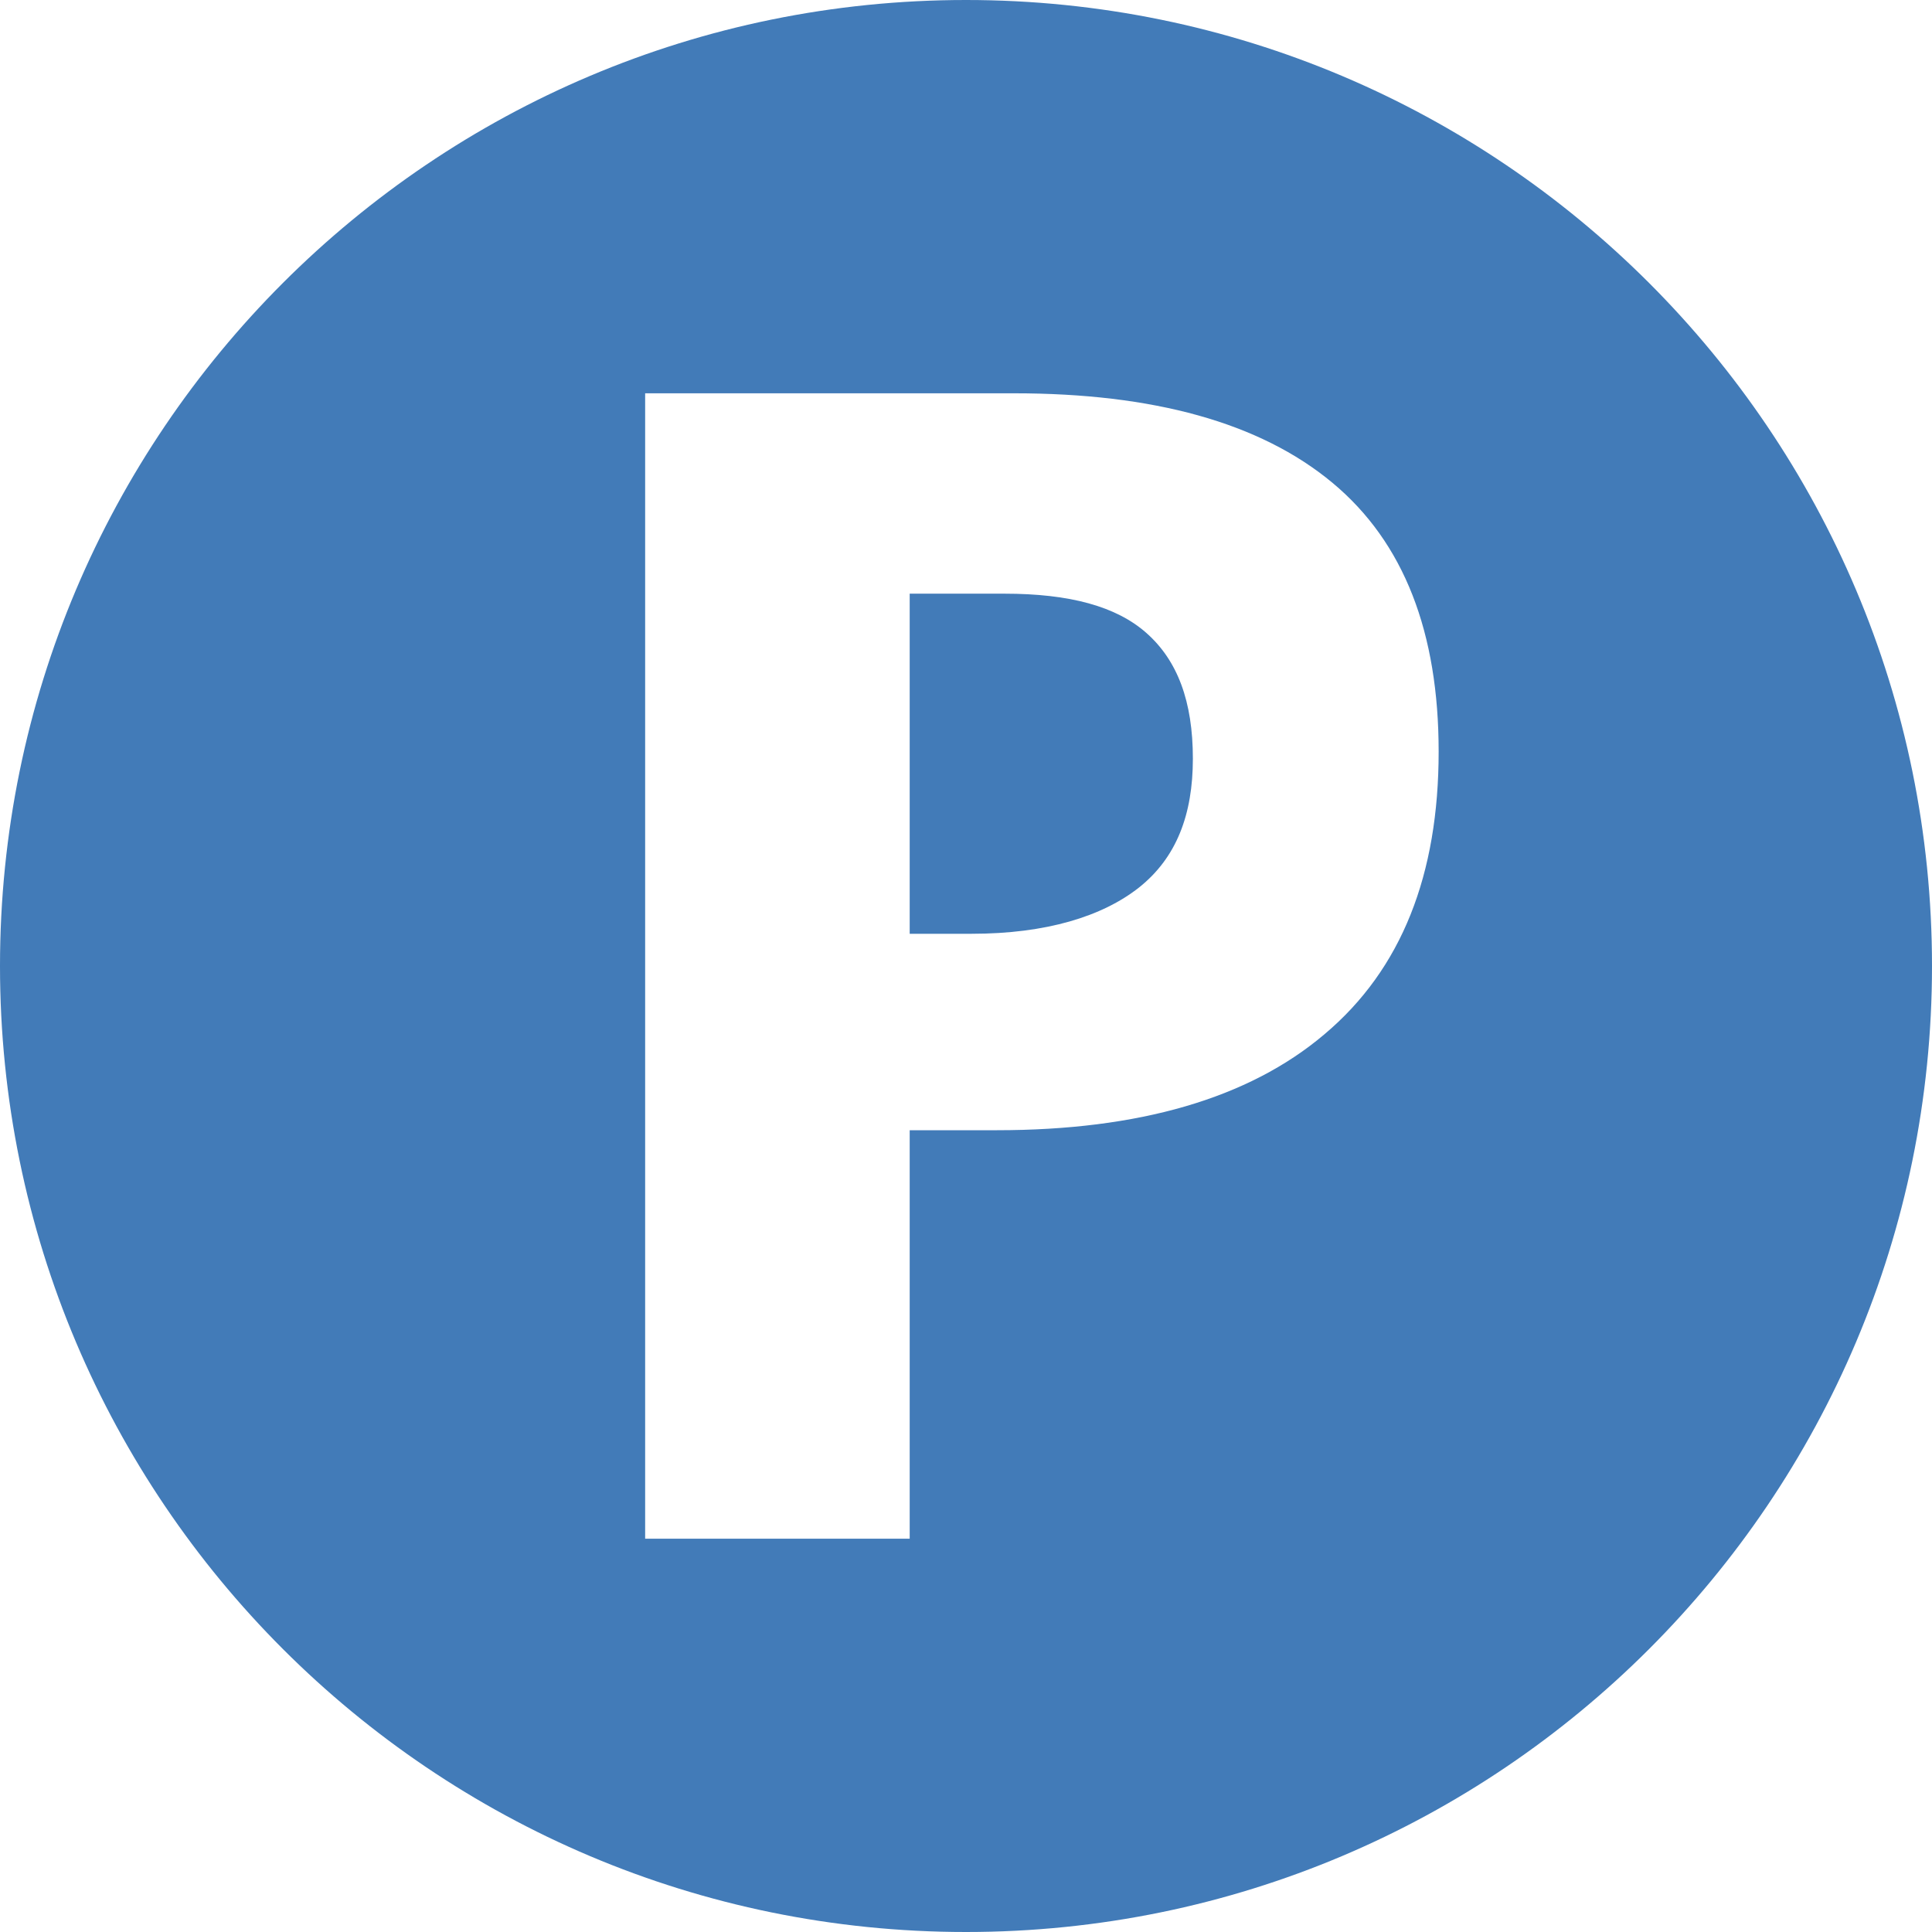 <?xml version="1.0" encoding="UTF-8"?>
<svg width="28px" height="28px" viewBox="0 0 28 28" version="1.1" xmlns="http://www.w3.org/2000/svg" xmlns:xlink="http://www.w3.org/1999/xlink">
    <title>parking_light</title>
    <g id="parking_light" stroke="none" fill="none" fill-rule="evenodd">
        <path d="M14,0 C21.732,0 28,6.268 28,14 C28,21.732 21.732,28 14,28 C6.268,28 0,21.732 0,14 C0,6.268 6.268,0 14,0 Z M14.698,5.7 L9.35,5.7 L9.35,22.3 L13.184,22.3 L13.184,16.38 L14.449,16.38 C16.495,16.38 18.094,15.923 19.194,14.99 C20.318,14.045 20.85,12.669 20.85,10.893 C20.85,9.173 20.352,7.863 19.311,6.997 C18.258,6.121 16.709,5.7 14.698,5.7 Z M14.557,8.604 C15.503,8.604 16.178,8.787 16.615,9.174 C17.065,9.572 17.288,10.164 17.288,10.995 C17.288,11.803 17.052,12.429 16.508,12.862 C15.975,13.283 15.159,13.533 14.082,13.533 L13.184,13.533 L13.184,8.604 L14.557,8.604 Z" id="Shape" fill="#427BB8"></path>
    </g>
</svg>